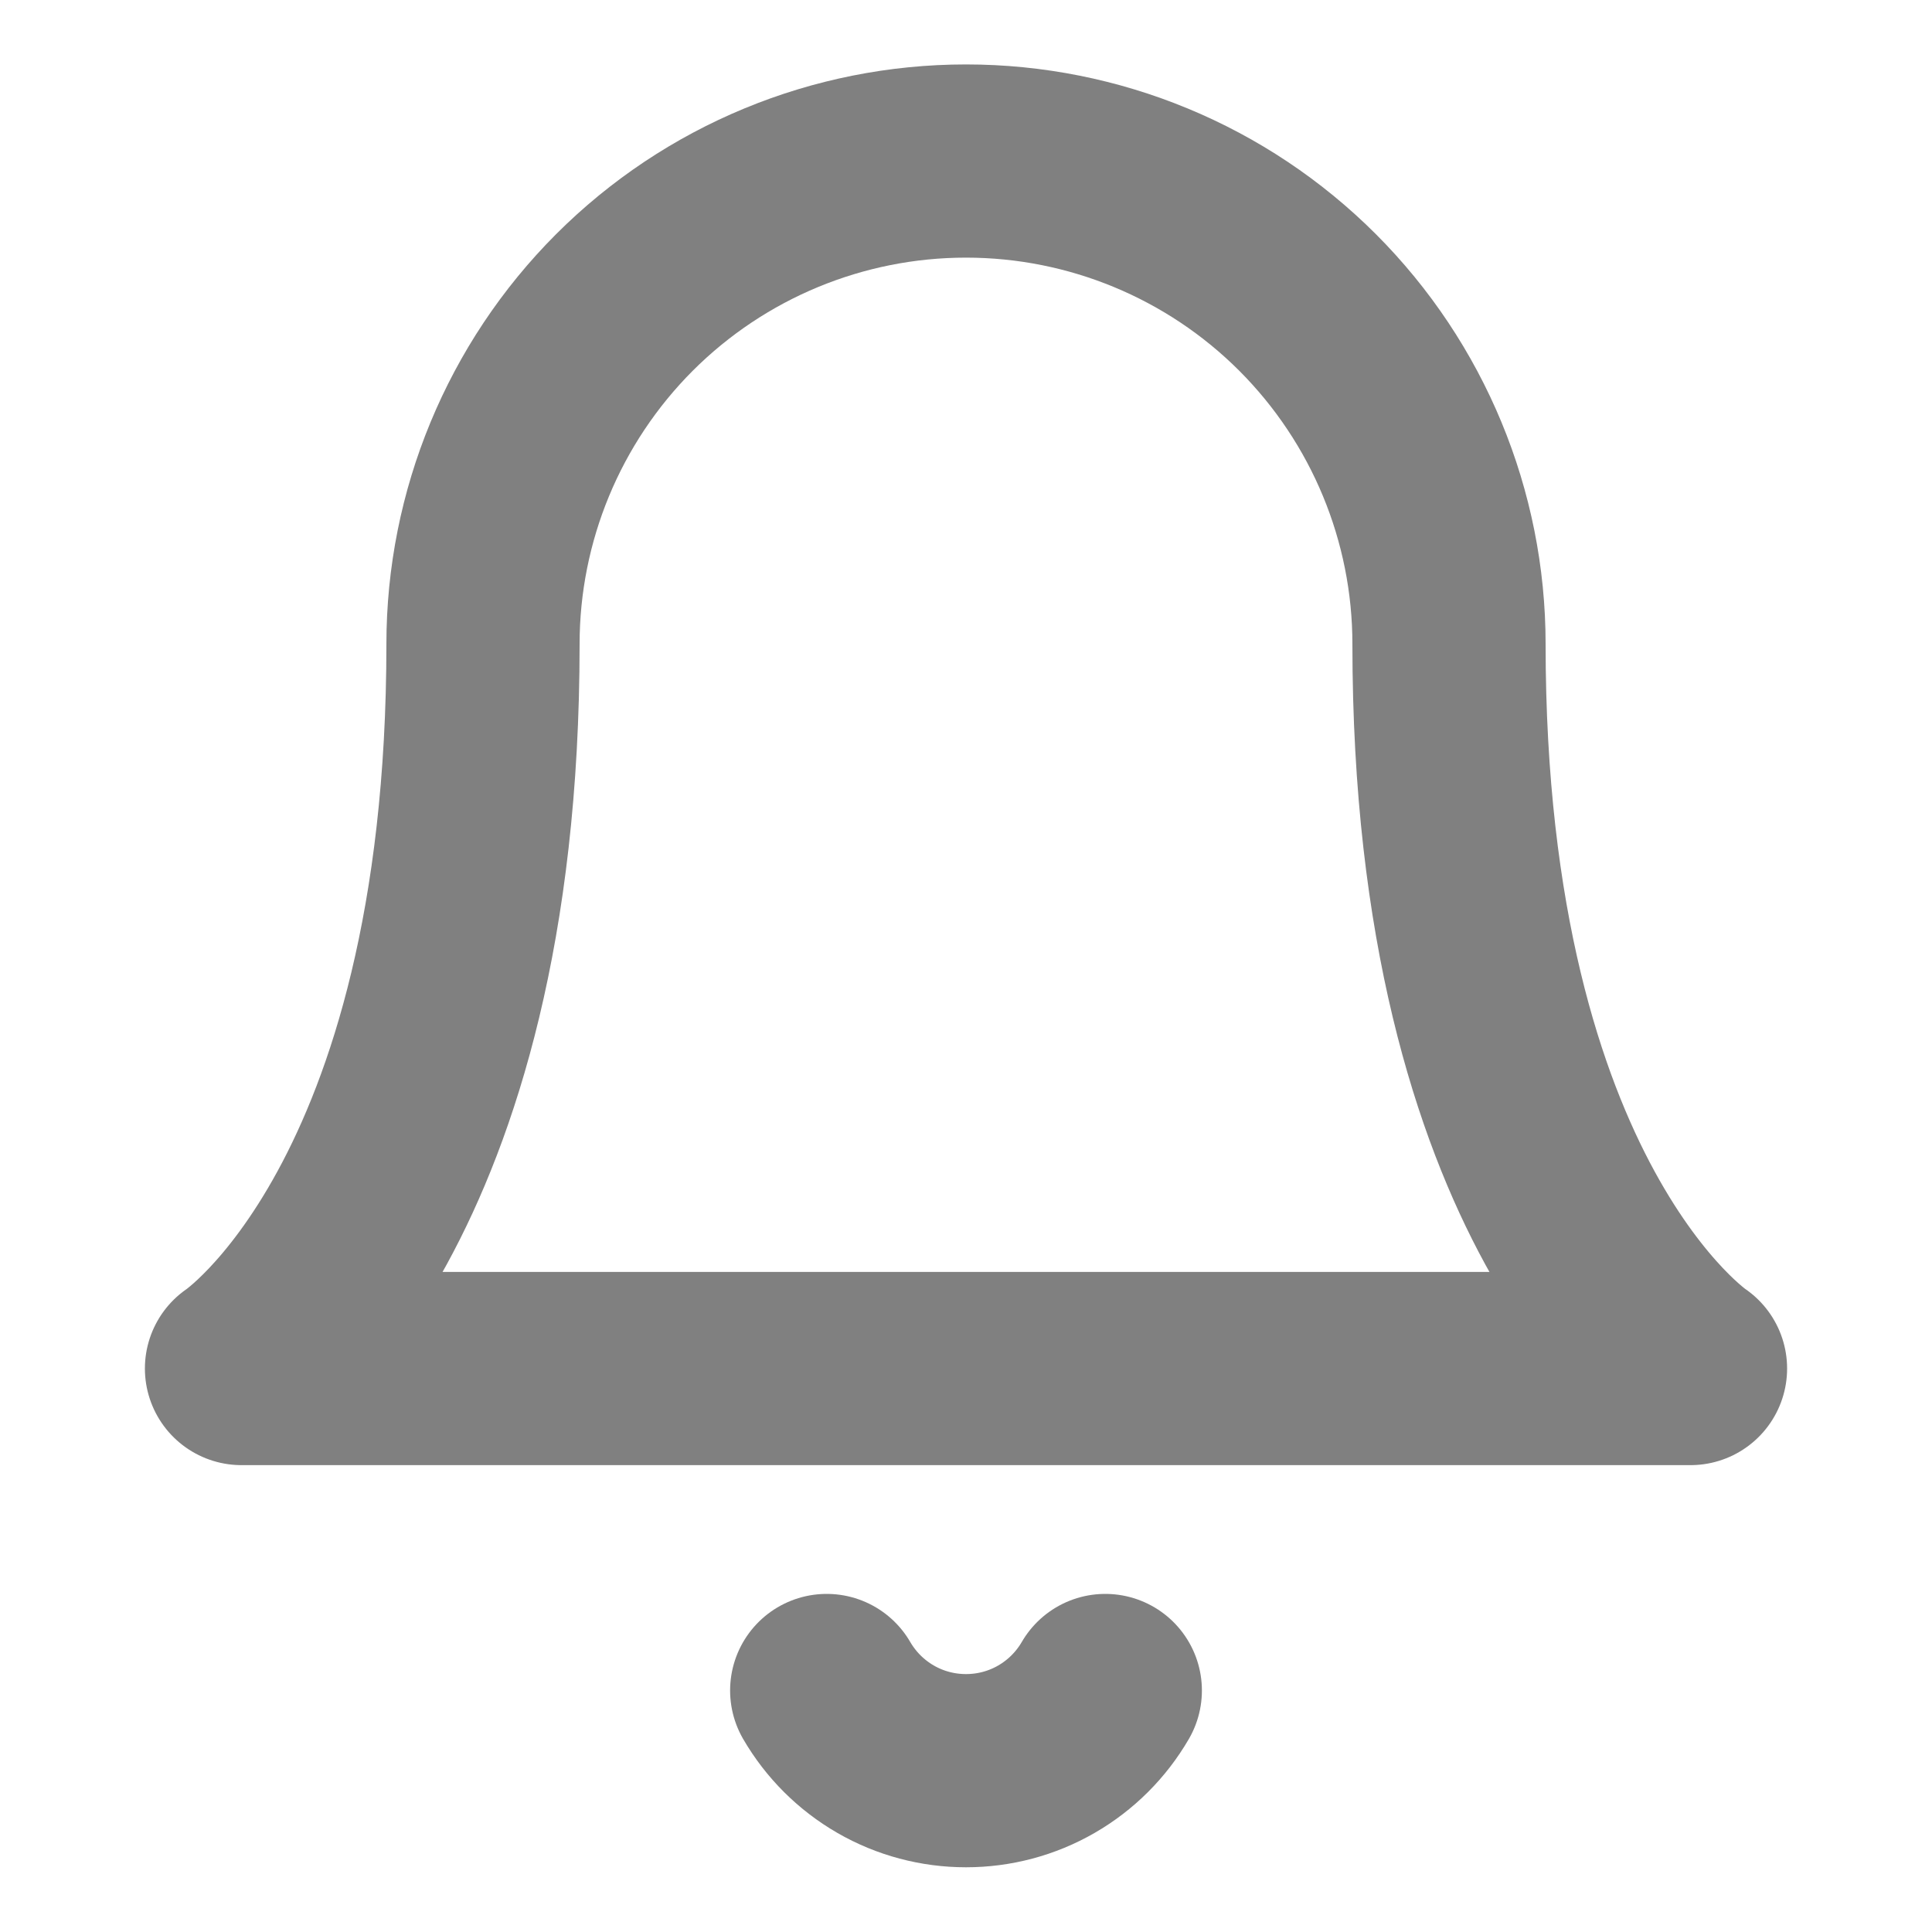 <svg width="20" height="20" viewBox="0 0 20 20" fill="none" xmlns="http://www.w3.org/2000/svg">
<g id="bell">
<path id="Icon" d="M11.442 17.5C11.295 17.753 11.085 17.962 10.832 18.108C10.579 18.254 10.292 18.33 10 18.33C9.708 18.33 9.421 18.254 9.168 18.108C8.915 17.962 8.705 17.753 8.558 17.5M15 6.667C15 5.341 14.473 4.069 13.536 3.131C12.598 2.193 11.326 1.667 10 1.667C8.674 1.667 7.402 2.193 6.464 3.131C5.527 4.069 5 5.341 5 6.667C5 12.5 2.5 14.167 2.5 14.167H17.5C17.5 14.167 15 12.5 15 6.667Z" stroke="#808080" stroke-width="2" stroke-linecap="round" stroke-linejoin="round"/>
</g>
</svg>
